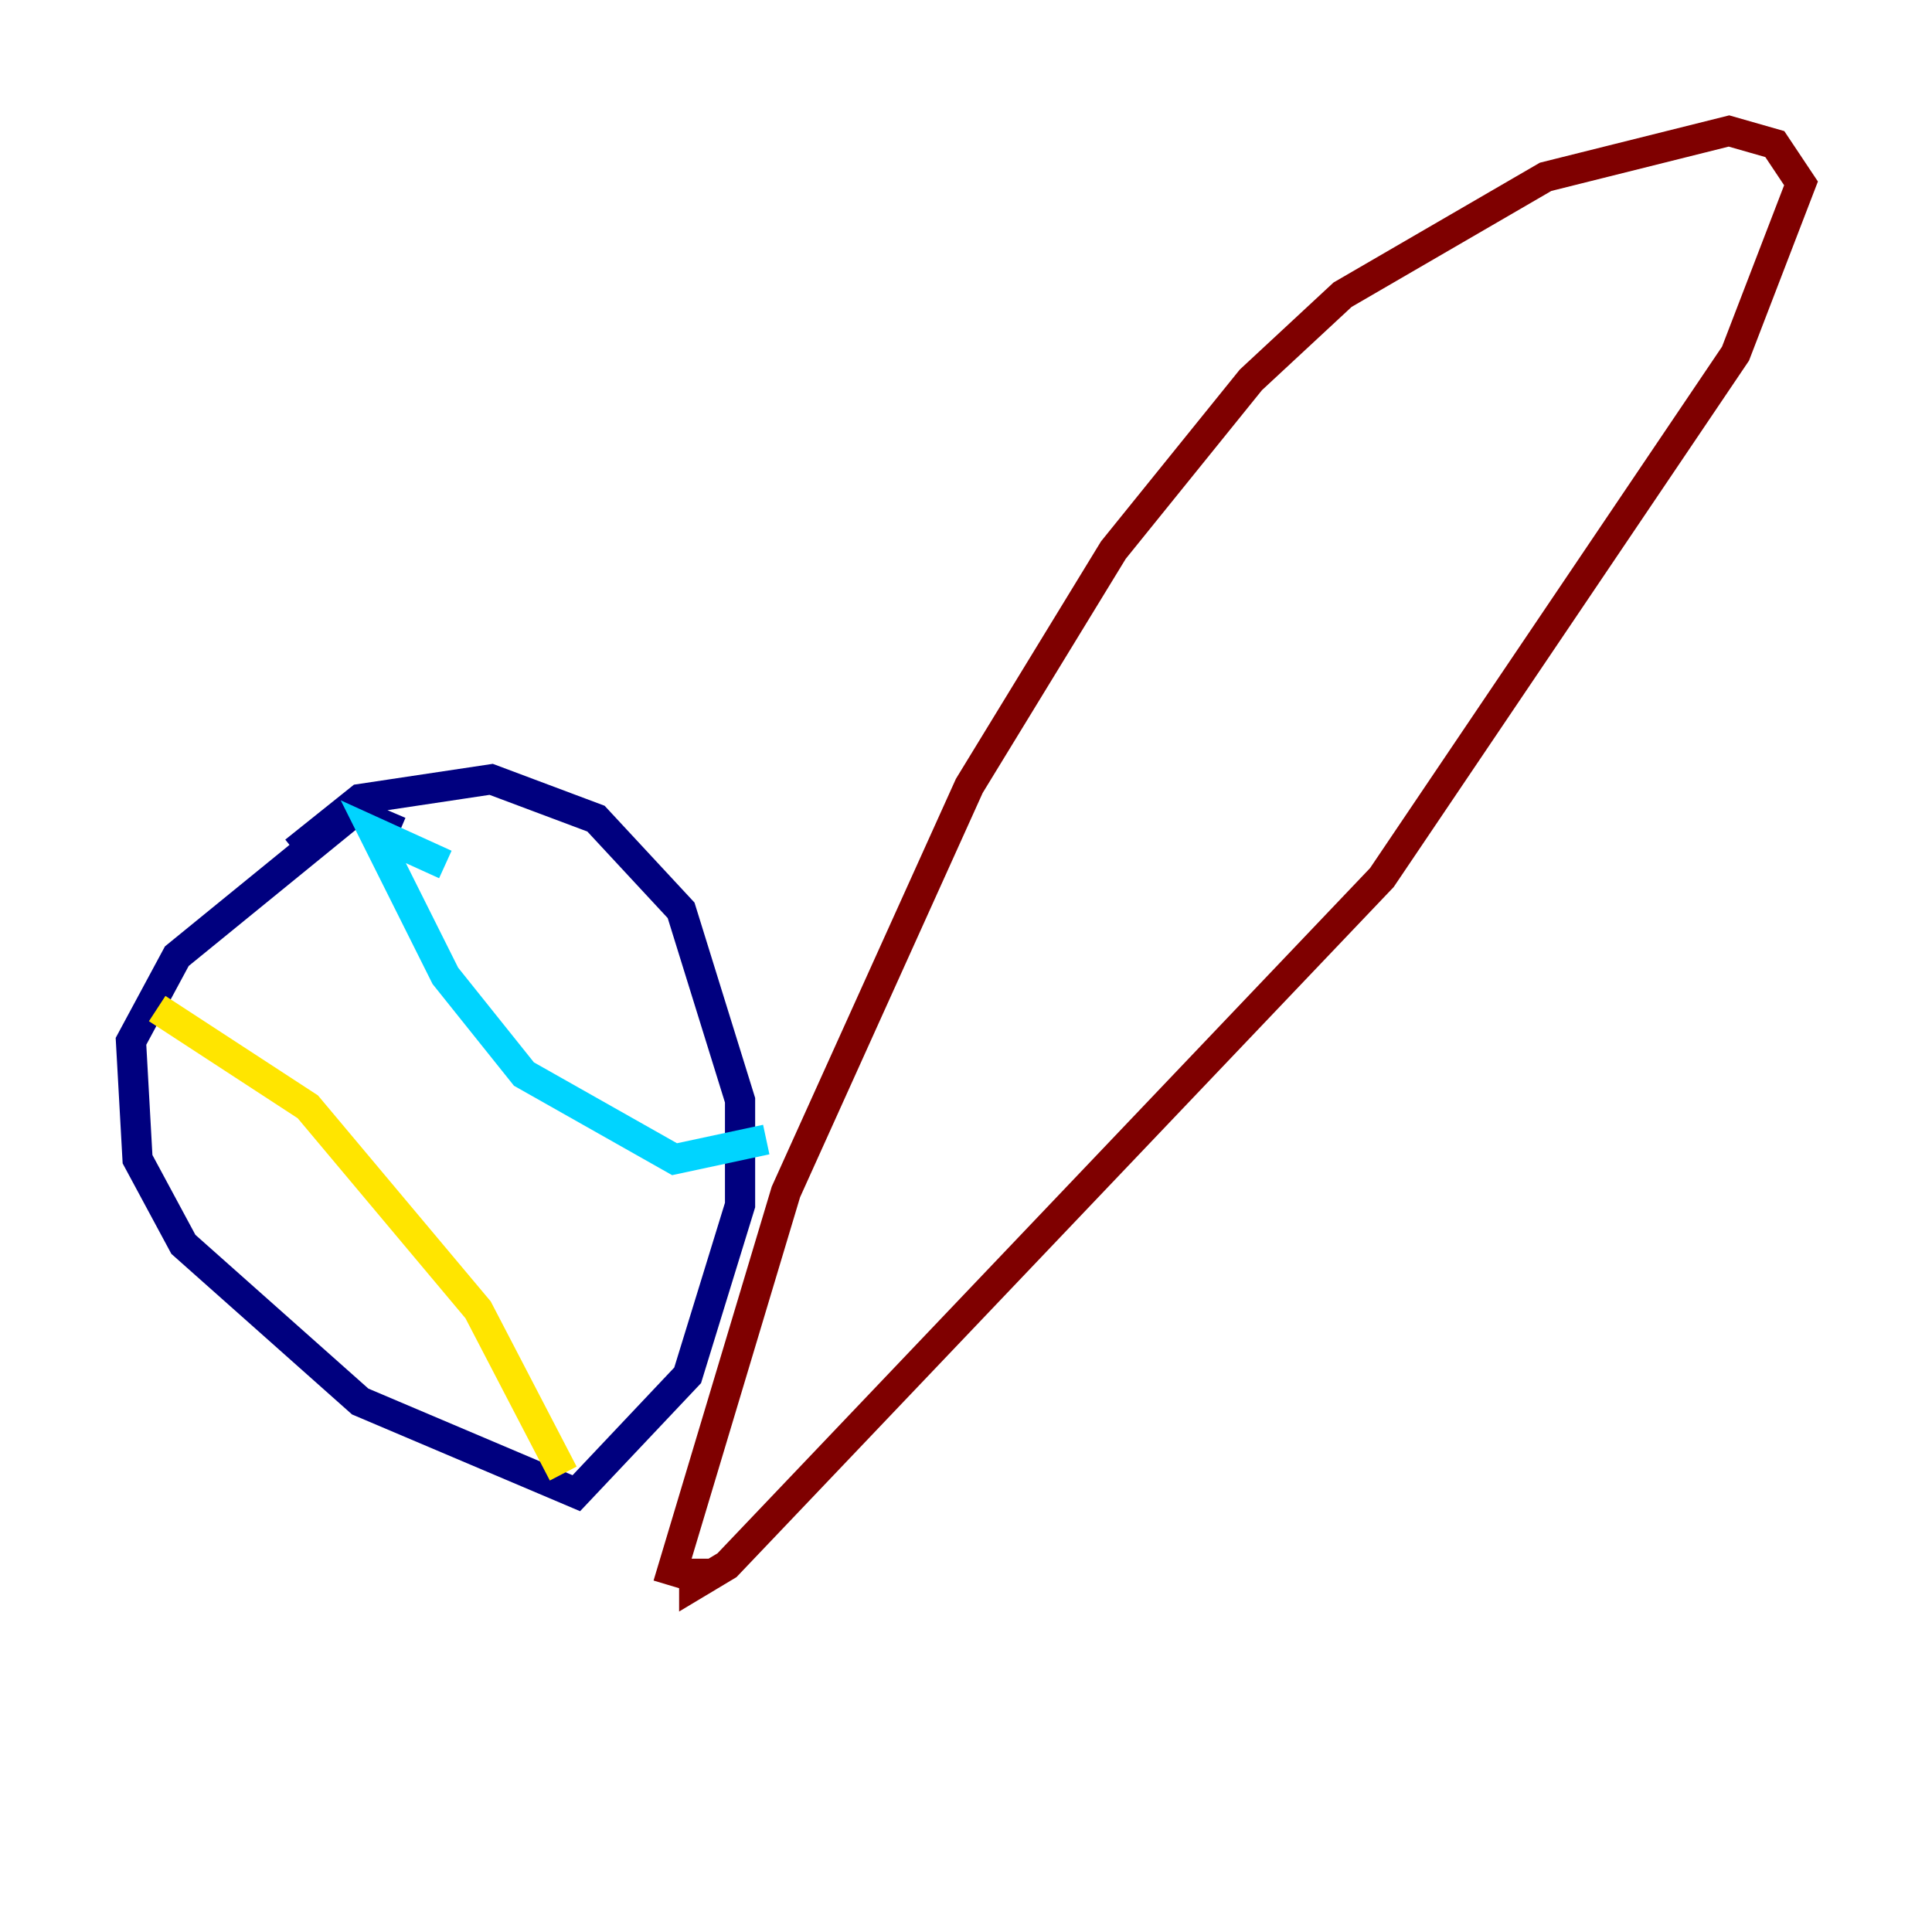 <?xml version="1.0" encoding="utf-8" ?>
<svg baseProfile="tiny" height="128" version="1.2" viewBox="0,0,128,128" width="128" xmlns="http://www.w3.org/2000/svg" xmlns:ev="http://www.w3.org/2001/xml-events" xmlns:xlink="http://www.w3.org/1999/xlink"><defs /><polyline fill="none" points="19.525,56.407 23.864,52.936 32.542,51.634 39.485,54.237 45.125,60.312 49.031,72.895 49.031,79.837 45.559,91.119 38.183,98.929 23.864,92.854 12.149,82.441 9.112,76.8 8.678,68.99 11.715,63.349 23.43,53.803 26.468,55.105" stroke="#00007f" stroke-width="2" /><polyline fill="none" points="29.505,57.275 24.732,55.105 29.505,64.651 34.712,71.159 44.691,76.8 50.766,75.498" stroke="#00d4ff" stroke-width="2" /><polyline fill="none" points="10.414,66.82 20.393,73.329 31.675,86.78 37.315,97.627" stroke="#ffe500" stroke-width="2" /><polyline fill="none" points="44.258,105.003 52.068,78.969 64.217,52.068 73.763,36.447 82.875,25.166 88.949,19.525 102.4,11.715 114.549,8.678 117.586,9.546 119.322,12.149 114.983,23.43 91.552,58.142 48.163,103.702 45.993,105.003 45.993,103.268" stroke="#7f0000" stroke-width="2" /></svg>